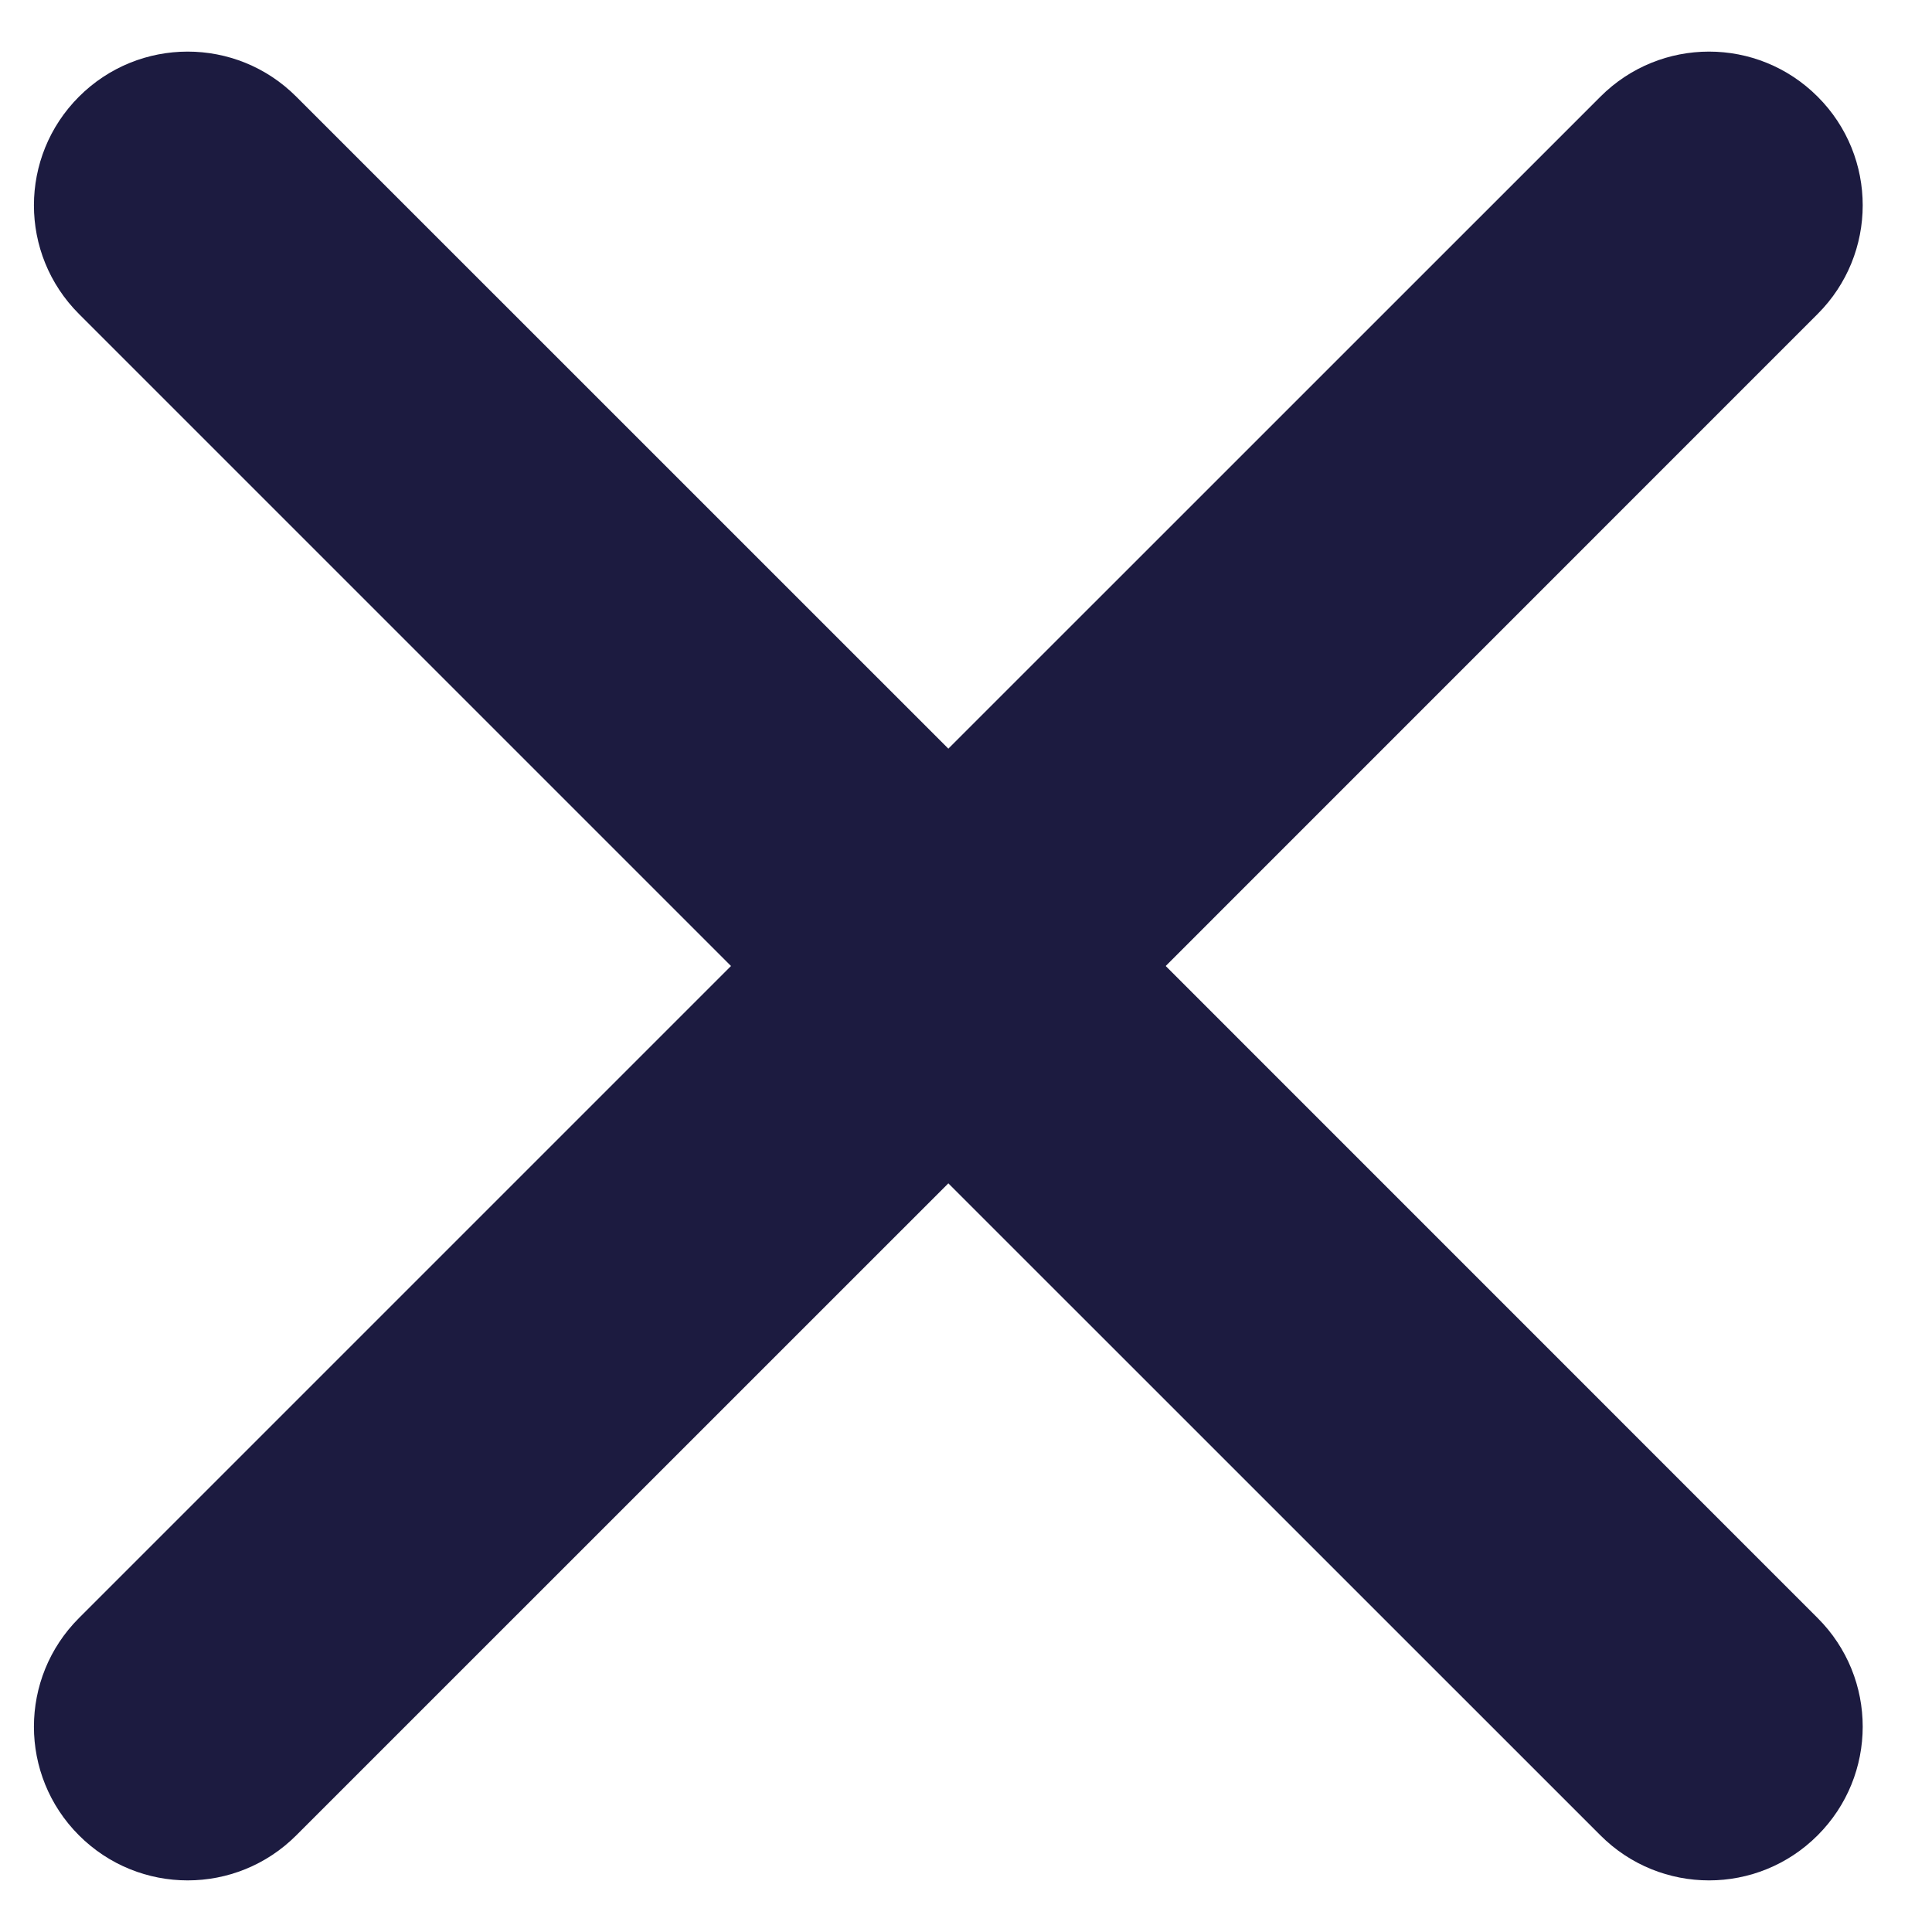 <svg width="22" height="22" viewBox="0 0 22 22" fill="none" xmlns="http://www.w3.org/2000/svg">
<path fill-rule="evenodd" clip-rule="evenodd" d="M18.224 1.101L10.799 8.525L3.374 1.101C2.69 0.416 1.583 0.417 0.899 1.101C0.216 1.784 0.215 2.891 0.899 3.575L8.324 11L0.899 18.425C0.216 19.108 0.215 20.215 0.899 20.899C1.584 21.584 2.691 21.583 3.374 20.899L10.799 13.475L18.224 20.899C18.908 21.584 20.015 21.583 20.698 20.899C21.381 20.216 21.383 19.109 20.698 18.425L13.274 11L20.698 3.575C21.381 2.892 21.383 1.785 20.698 1.101C20.014 0.416 18.907 0.417 18.224 1.101Z" fill="#1C1B40"/>
</svg>

